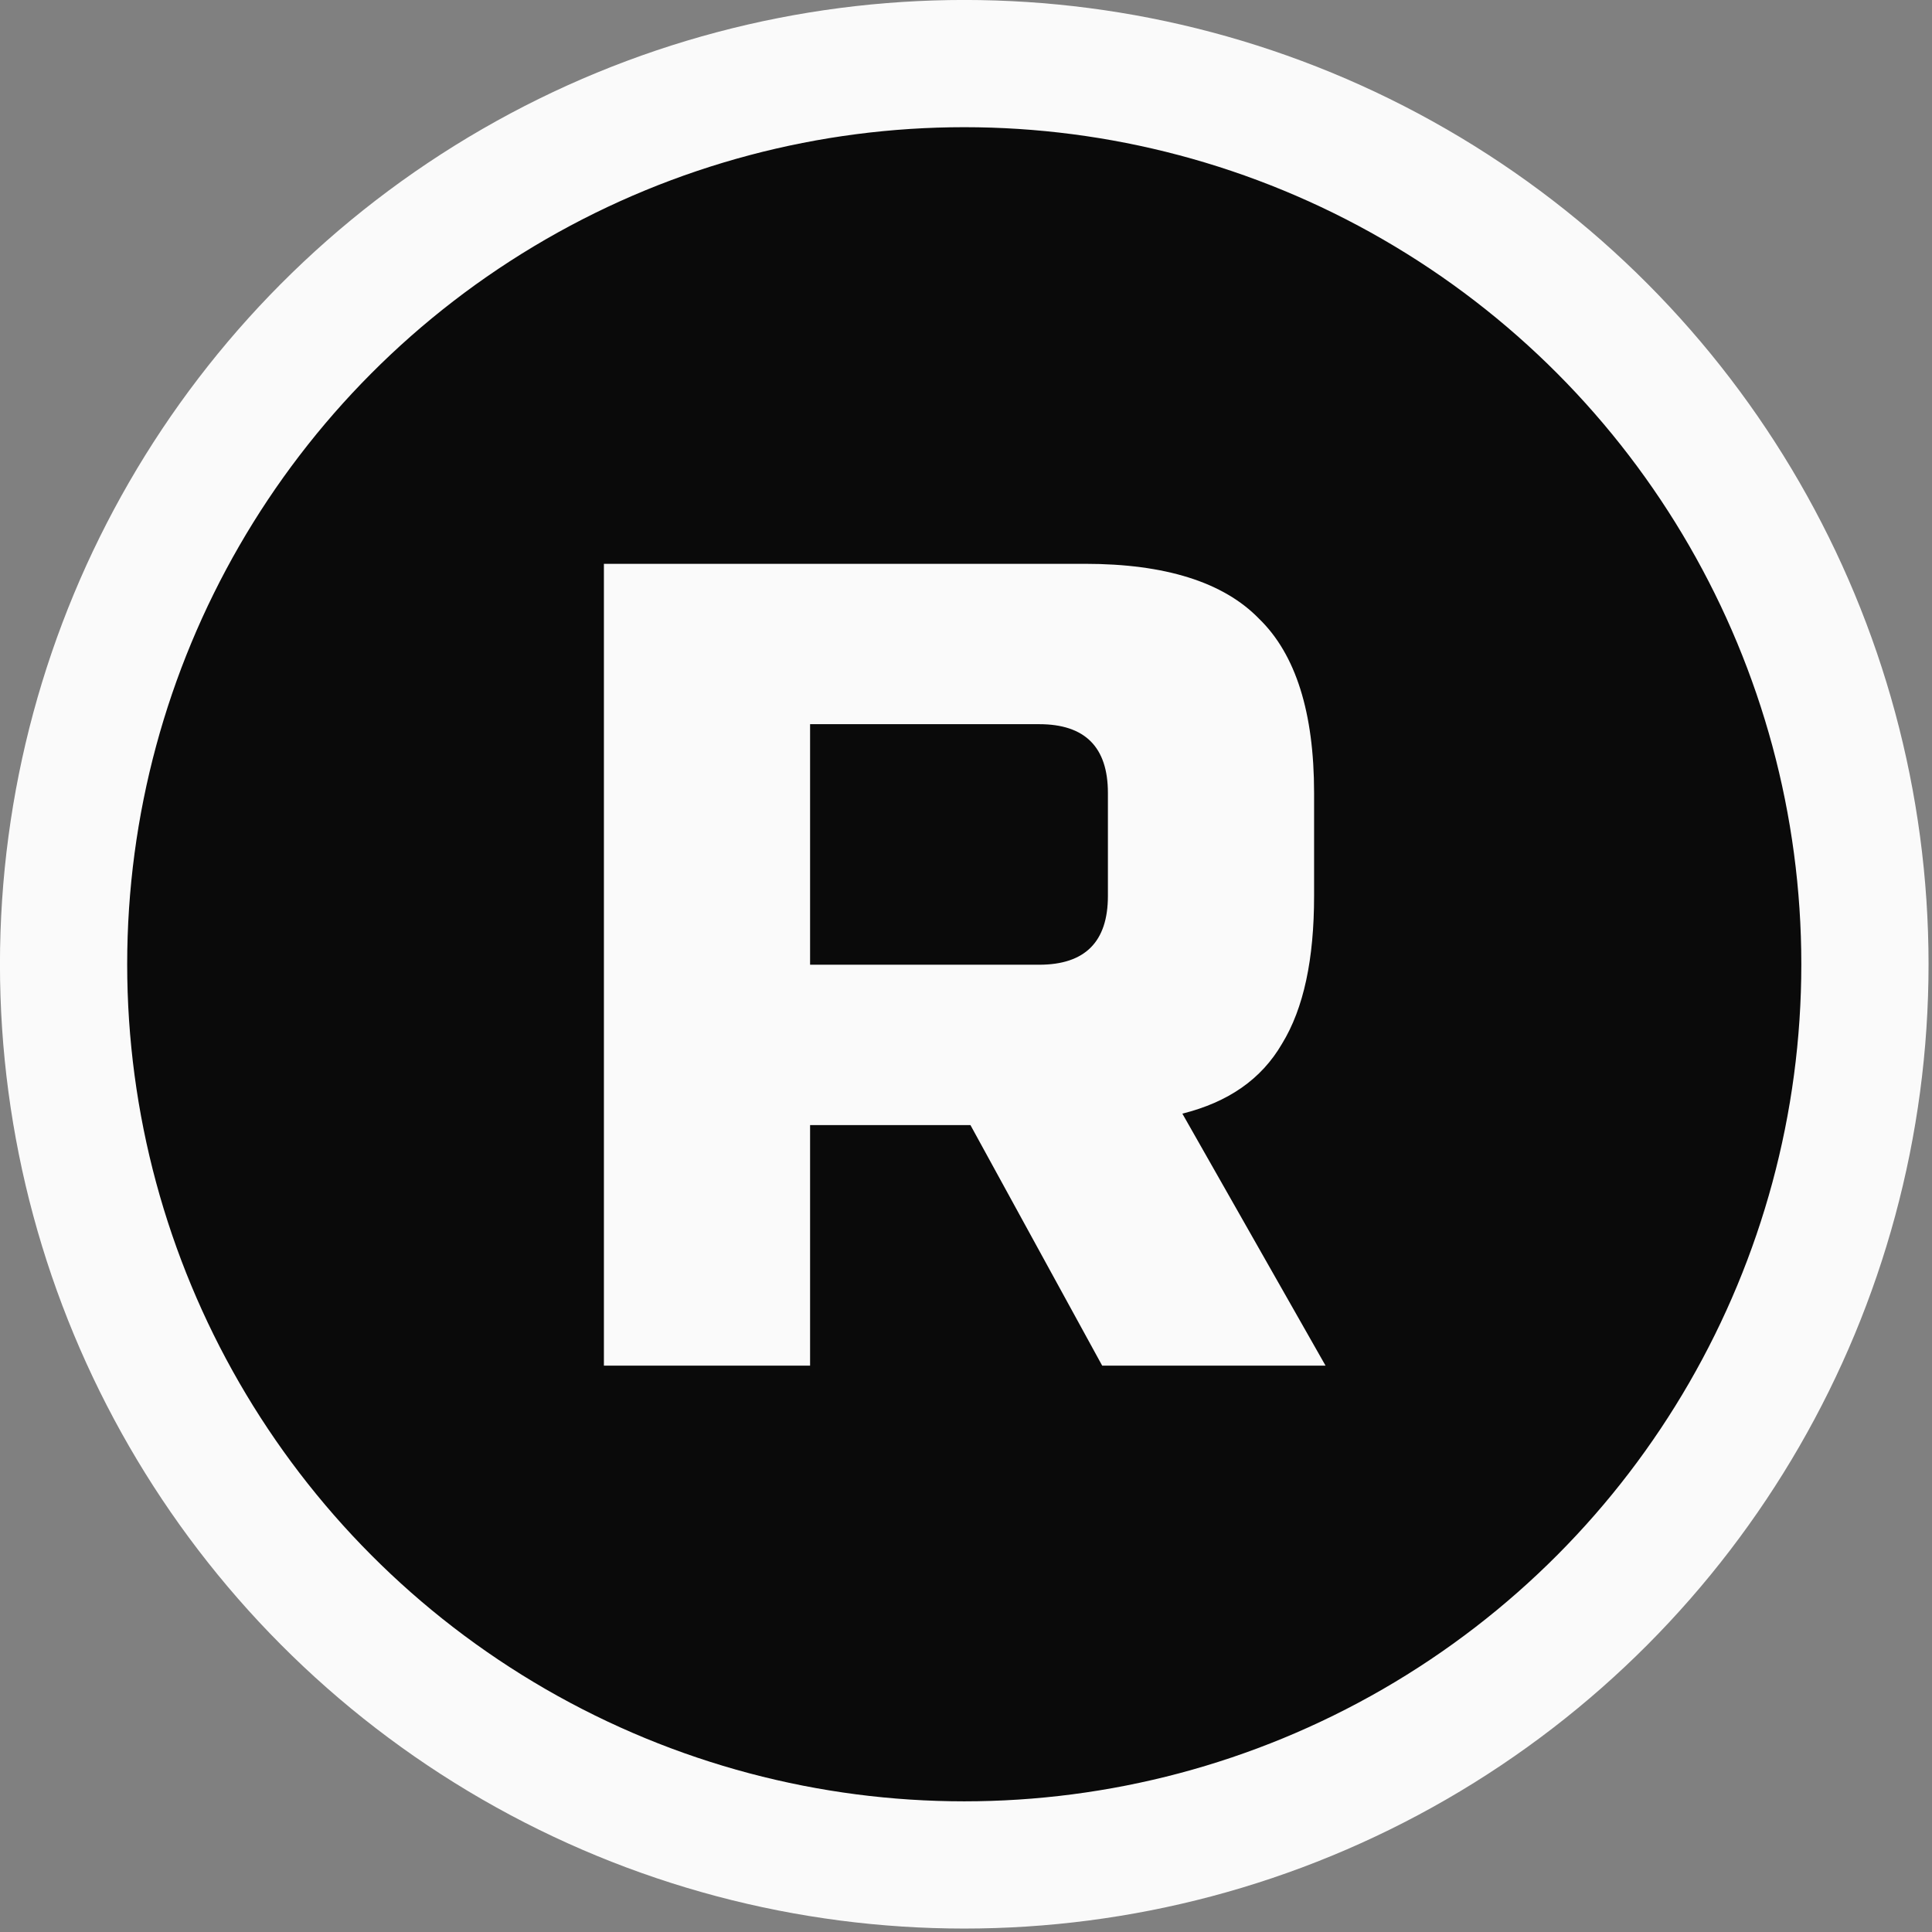 <?xml version="1.0" encoding="UTF-8" standalone="no"?>
<!DOCTYPE svg PUBLIC "-//W3C//DTD SVG 1.1//EN" "http://www.w3.org/Graphics/SVG/1.1/DTD/svg11.dtd">
<svg width="100%" height="100%" viewBox="0 0 253 253" version="1.1" xmlns="http://www.w3.org/2000/svg" xmlns:xlink="http://www.w3.org/1999/xlink" xml:space="preserve" xmlns:serif="http://www.serif.com/" style="fill-rule:evenodd;clip-rule:evenodd;stroke-linecap:round;stroke-linejoin:round;stroke-miterlimit:1.5;">
    <rect x="0" y="0" width="253" height="253" fill="#808080" stroke="none"/>
    <g transform="matrix(1,0,0,1,-1.667,-1.667)">
        <g transform="matrix(0.987,0,0,0.987,-6.787,-4.812)">
            <circle cx="136.5" cy="134.5" r="119.5" style="fill:rgb(10,10,10);stroke:rgb(250,250,250);stroke-width:16.88px;"/>
        </g>
        <g transform="matrix(1,0,0,1,-15.25,44.685)">
            <g transform="matrix(150,0,0,150,87,135.815)">
                <path d="M0.06,-0.7L0.48,-0.7C0.55,-0.7 0.601,-0.684 0.632,-0.652C0.664,-0.621 0.68,-0.57 0.68,-0.5L0.68,-0.41C0.68,-0.355 0.671,-0.312 0.652,-0.281C0.634,-0.25 0.605,-0.23 0.565,-0.22L0.69,-0L0.495,-0L0.38,-0.21L0.24,-0.21L0.24,-0L0.06,-0L0.06,-0.7ZM0.5,-0.5C0.5,-0.54 0.48,-0.56 0.44,-0.56L0.24,-0.56L0.24,-0.35L0.44,-0.35C0.48,-0.35 0.5,-0.37 0.5,-0.41L0.5,-0.5Z" style="fill:rgb(250,250,250);fill-rule:nonzero;"/>
            </g>
        </g>
    </g>
</svg>
